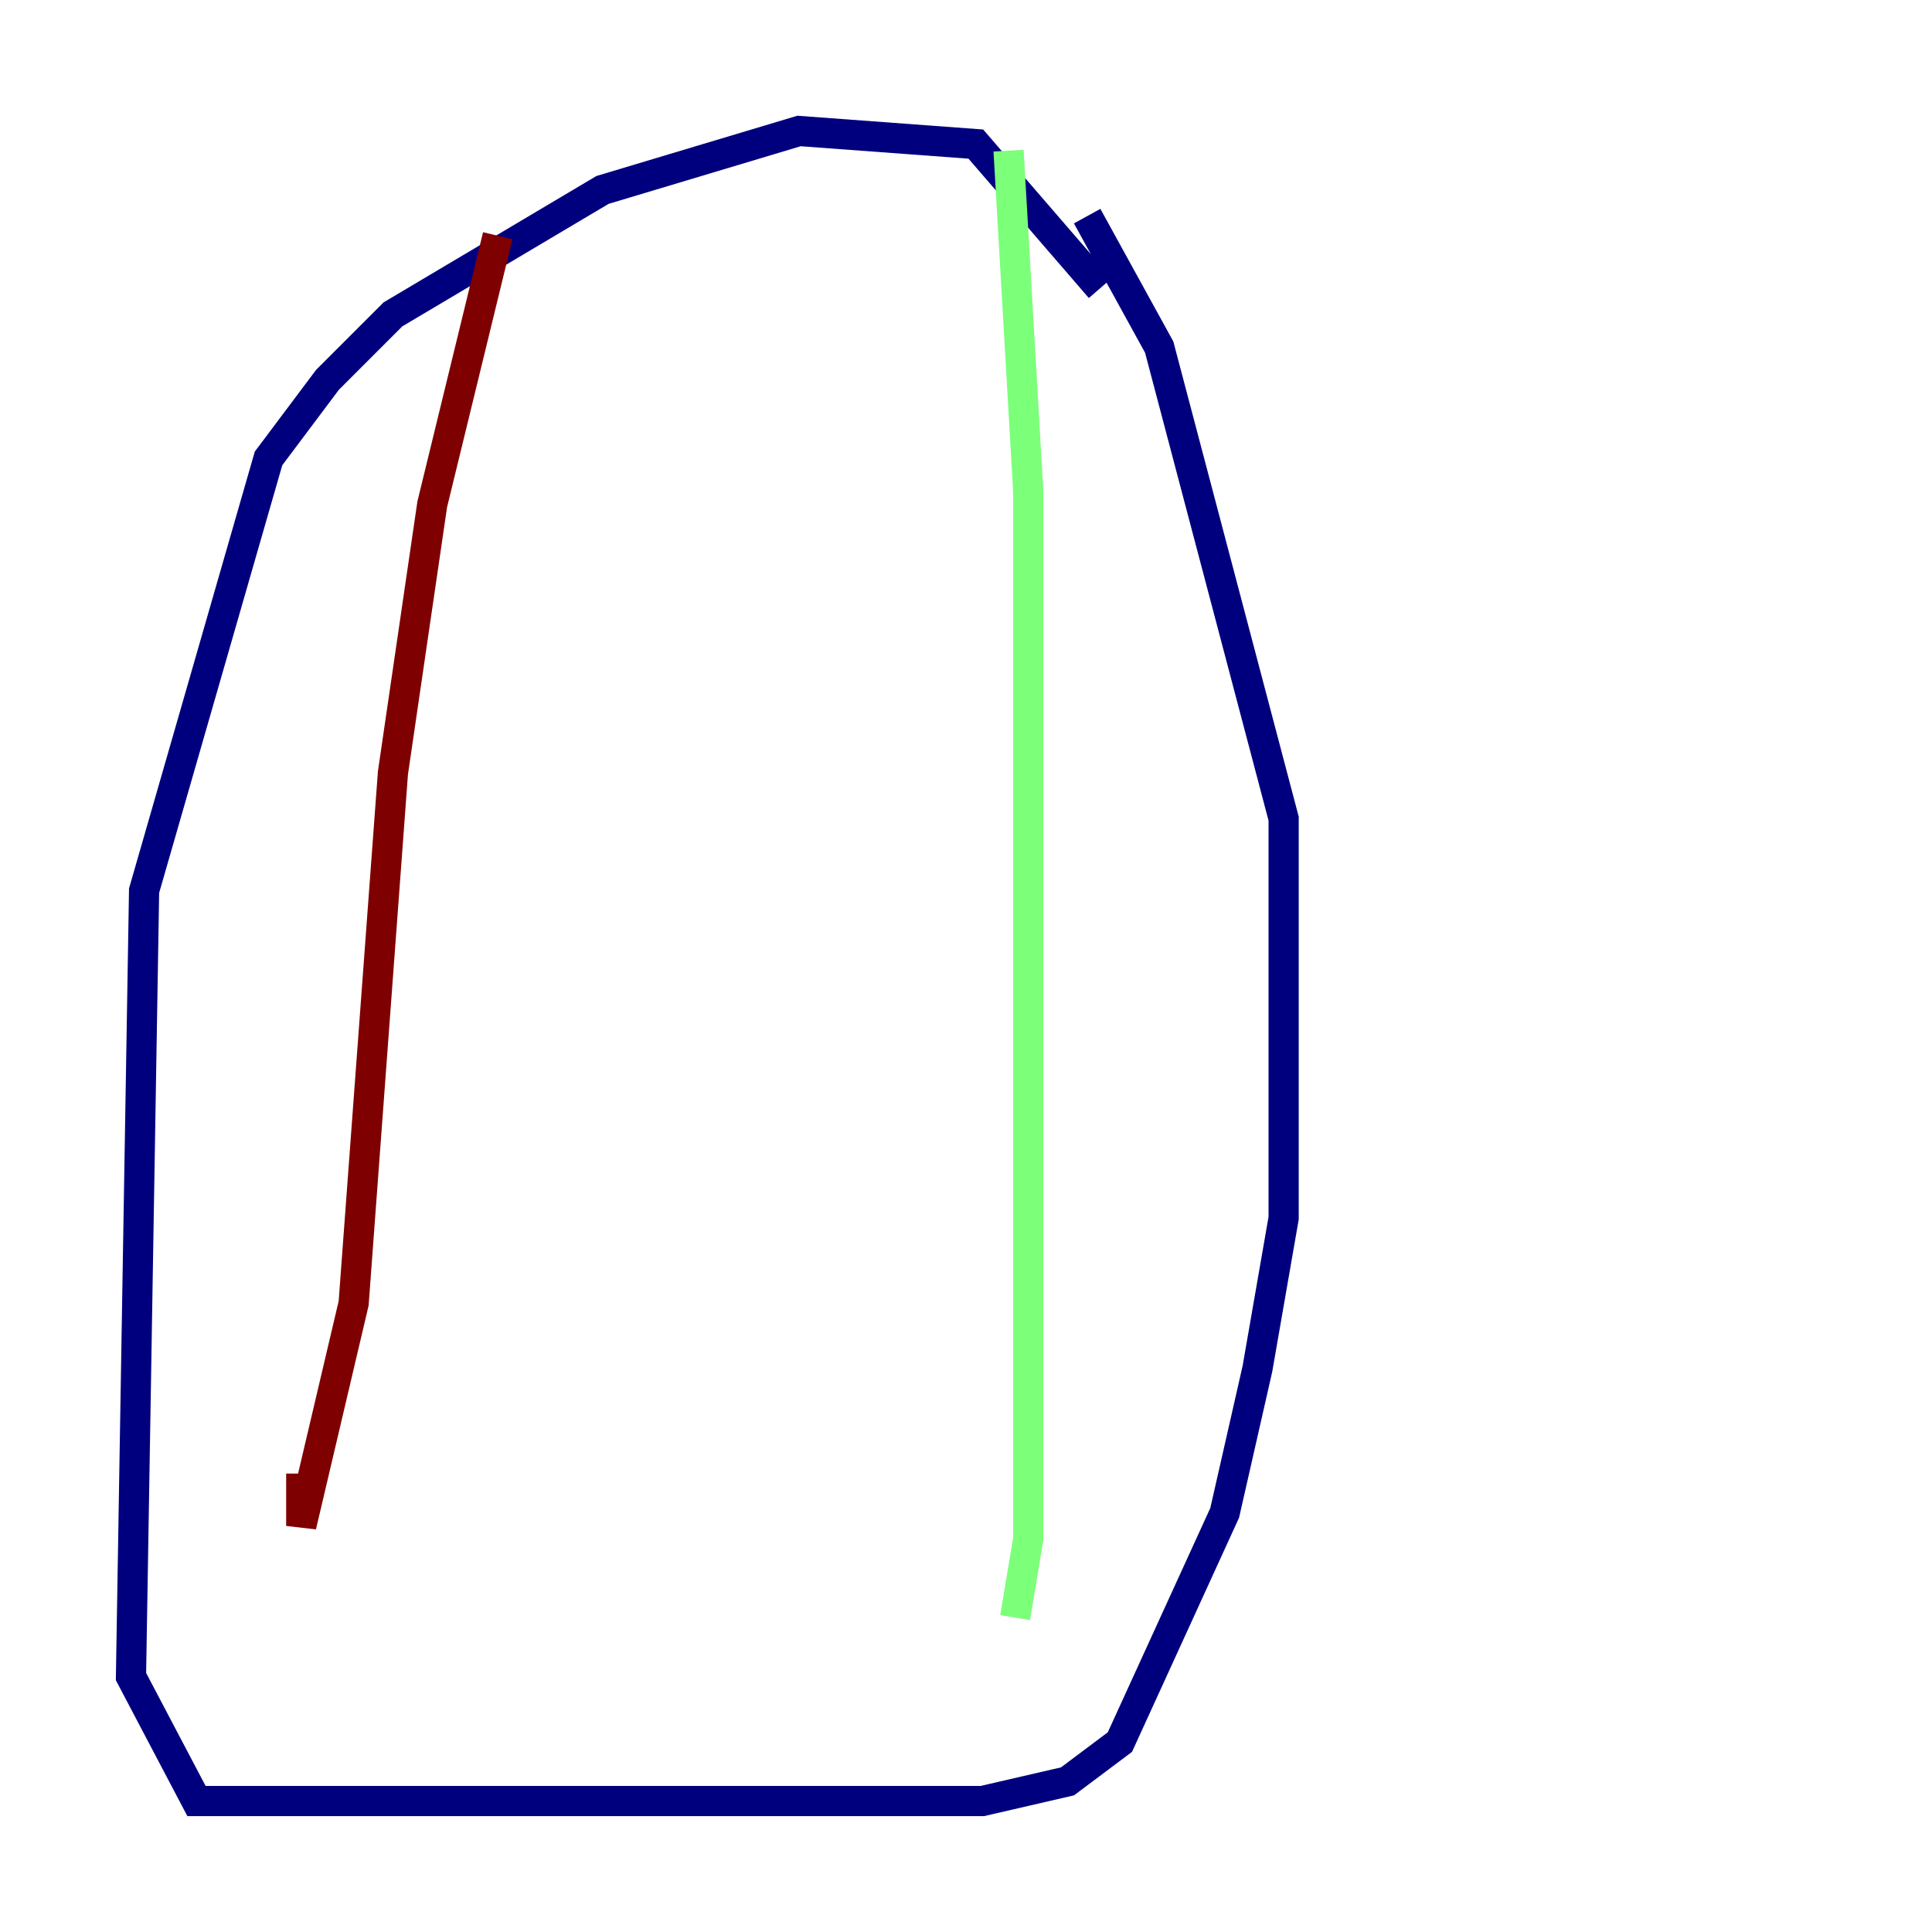 <?xml version="1.0" encoding="utf-8" ?>
<svg baseProfile="tiny" height="128" version="1.2" viewBox="0,0,128,128" width="128" xmlns="http://www.w3.org/2000/svg" xmlns:ev="http://www.w3.org/2001/xml-events" xmlns:xlink="http://www.w3.org/1999/xlink"><defs /><polyline fill="none" points="72.895,19.091 64.651,9.546 52.936,8.678 39.919,12.583 26.034,20.827 21.695,25.166 17.79,30.373 9.546,59.01 8.678,111.078 13.017,119.322 65.085,119.322 70.725,118.02 74.197,115.417 81.139,100.231 83.308,90.685 85.044,80.705 85.044,54.237 76.8,22.997 72.027,14.319" stroke="#00007f" stroke-width="2" /><polyline fill="none" points="66.82,9.98 68.122,32.542 68.122,101.966 67.254,107.173" stroke="#7cff79" stroke-width="2" /><polyline fill="none" points="32.976,15.62 28.637,33.41 26.034,51.2 23.43,86.346 19.959,101.098 19.959,97.627" stroke="#7f0000" stroke-width="2" /></svg>